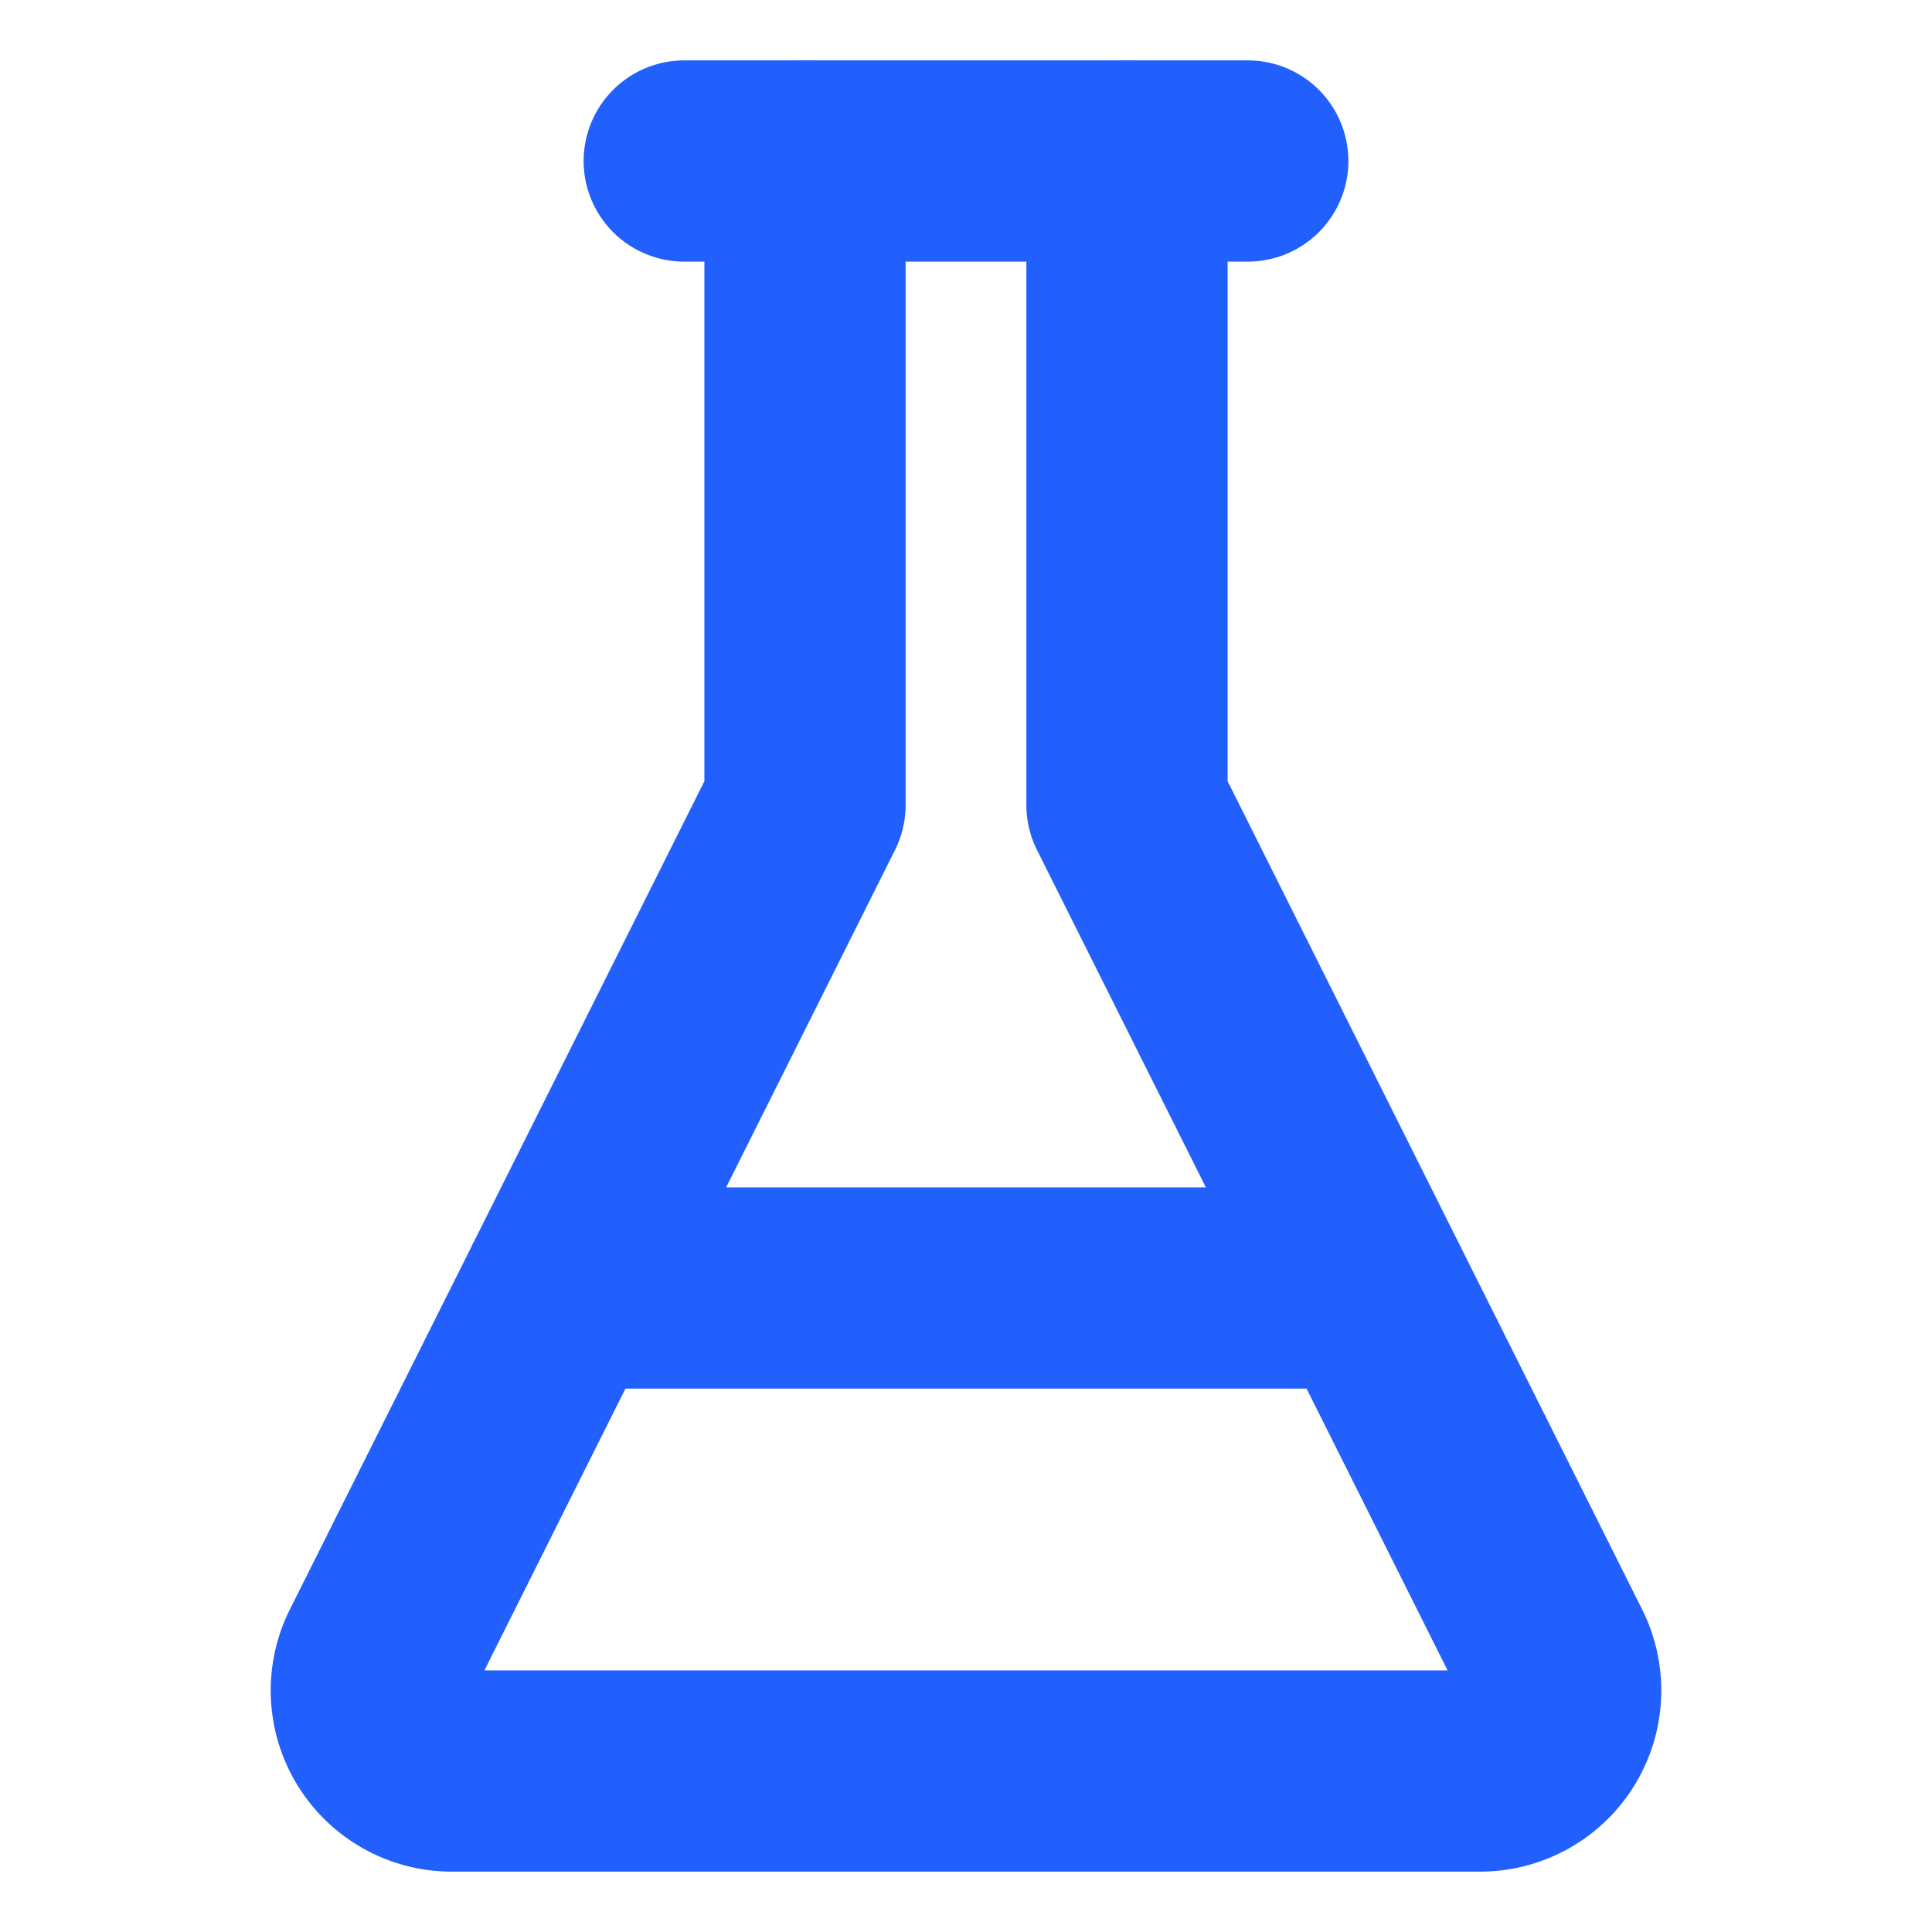<svg xmlns="http://www.w3.org/2000/svg" width="64" height="64" viewBox="0 0 24 24" fill="none" stroke="#2160fd" stroke-width="2.5" stroke-linecap="round" stroke-linejoin="round"><path d="M10 2v8L4.72 20.55a1 1 0 0 0 .9 1.45h12.76a1 1 0 0 0 .9-1.45L14 10V2"></path><path d="M8.5 2h7"></path><path d="M7 16h10"></path></svg>